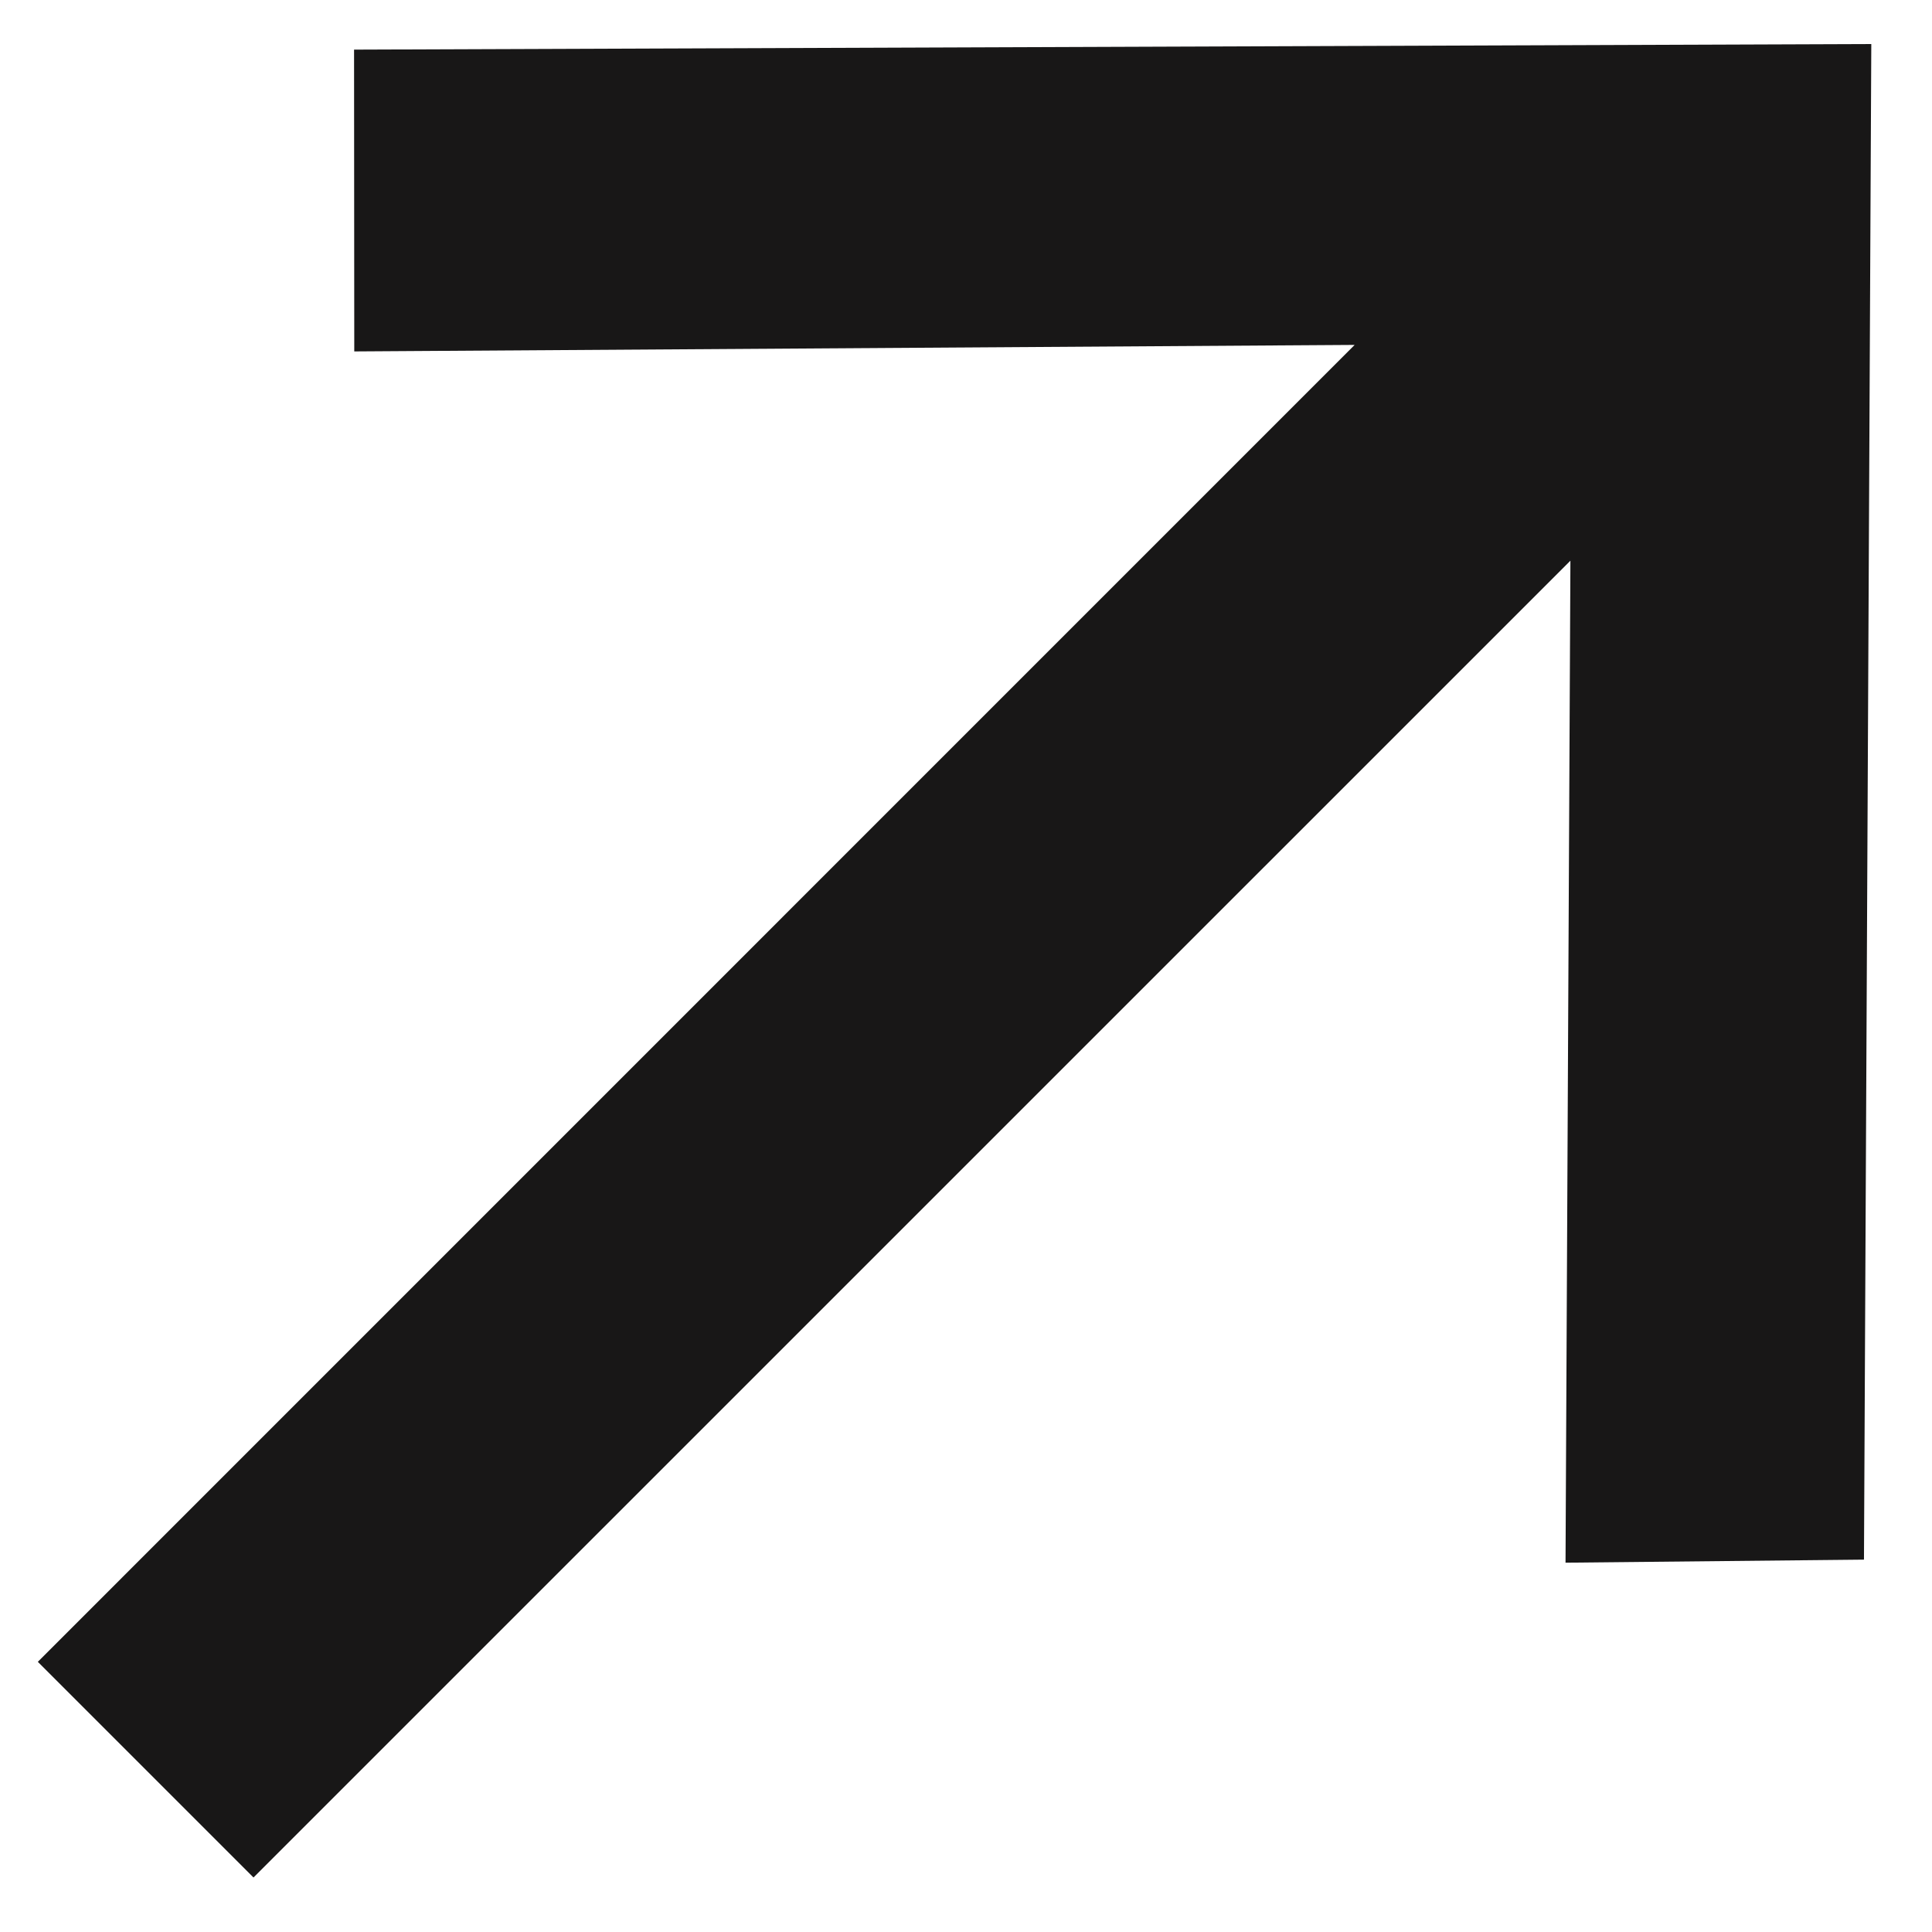 <svg width="19" height="19" viewBox="0 0 19 19" fill="none" xmlns="http://www.w3.org/2000/svg">
<path id="Vector" d="M0.372 16.343L2.493 18.464L15.444 5.514L15.396 15.368L18.331 15.338L18.403 0.433L3.482 0.488L3.484 3.456L13.322 3.392L0.372 16.343Z" fill="#181717"/>
</svg>
